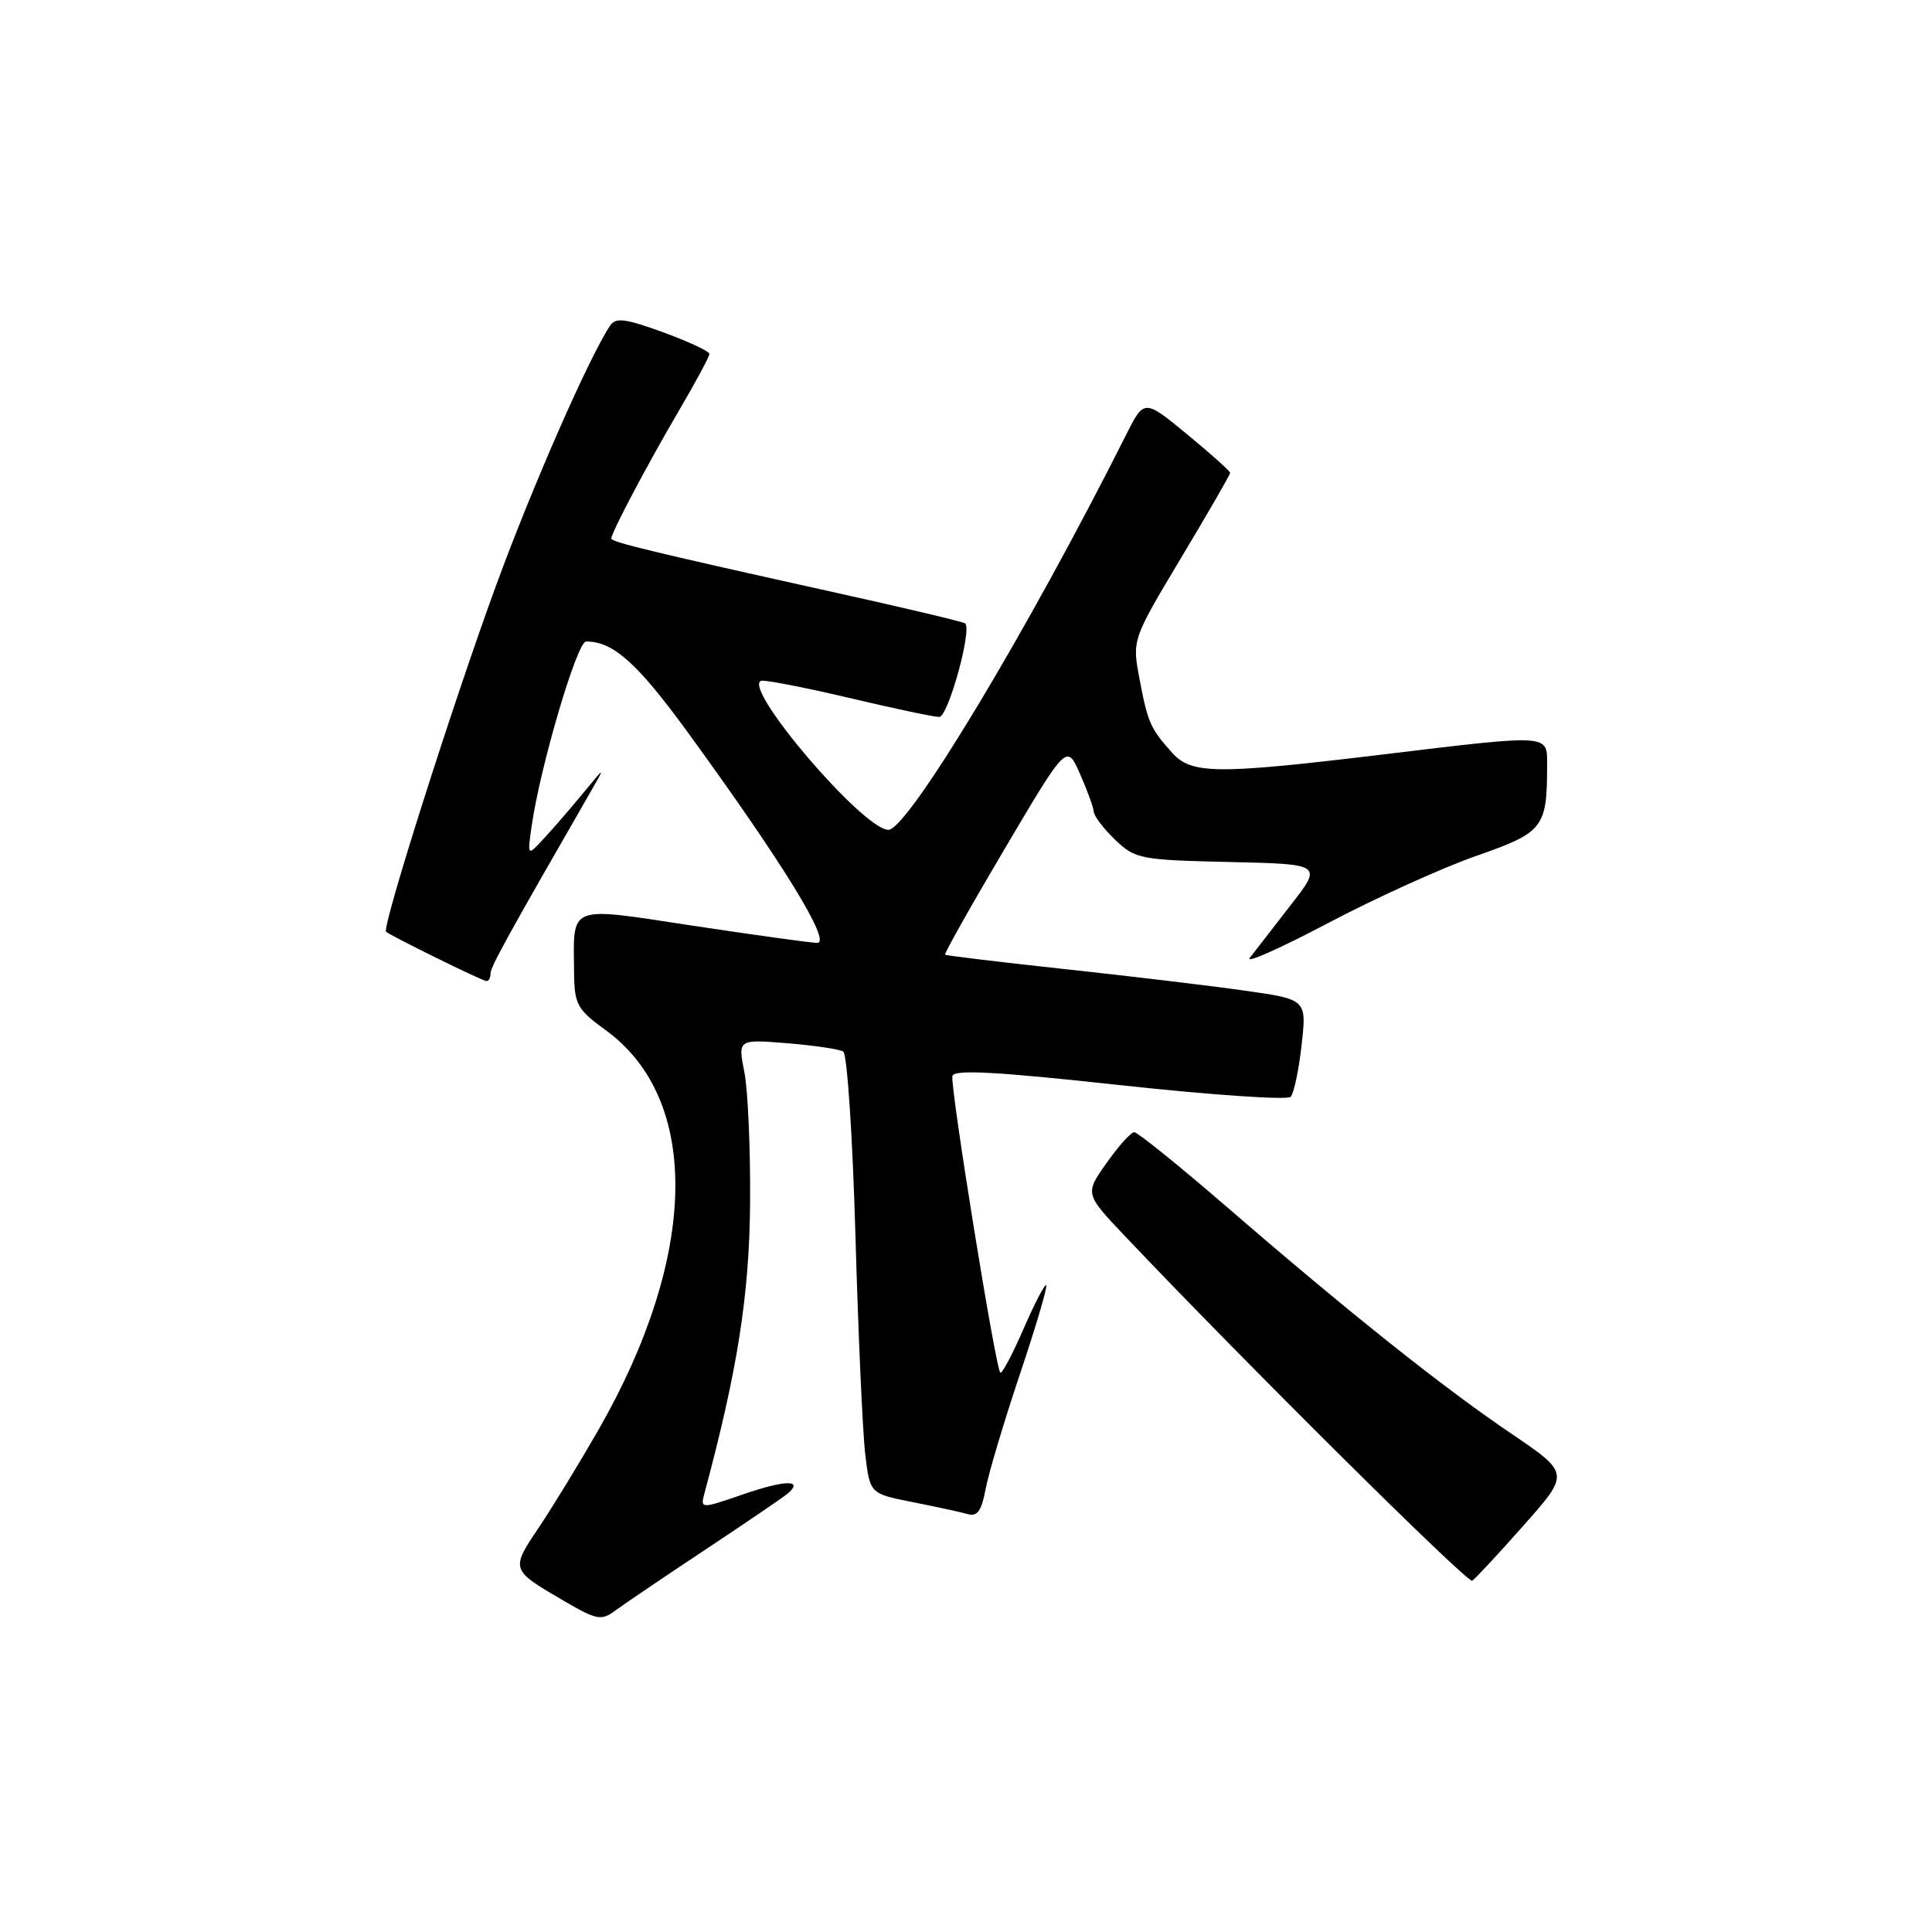 <?xml version="1.0" encoding="UTF-8" standalone="no"?>
<!DOCTYPE svg PUBLIC "-//W3C//DTD SVG 1.1//EN" "http://www.w3.org/Graphics/SVG/1.1/DTD/svg11.dtd" >
<svg xmlns="http://www.w3.org/2000/svg" xmlns:xlink="http://www.w3.org/1999/xlink" version="1.1" viewBox="0 0 256 256">
 <g >
 <path fill="currentColor"
d=" M 93.50 205.31 C 99.00 201.66 103.92 198.31 104.43 197.86 C 106.49 196.05 104.03 196.10 98.55 197.98 C 92.77 199.97 92.77 199.97 93.38 197.73 C 97.71 181.62 99.29 171.62 99.39 159.50 C 99.45 152.35 99.11 144.52 98.64 142.10 C 97.77 137.71 97.77 137.71 104.28 138.23 C 107.86 138.52 111.22 139.02 111.74 139.34 C 112.25 139.66 112.98 150.63 113.35 163.71 C 113.72 176.79 114.31 189.84 114.65 192.71 C 115.27 197.91 115.27 197.91 120.88 199.03 C 123.97 199.64 127.26 200.35 128.20 200.62 C 129.50 200.99 130.05 200.23 130.60 197.30 C 130.99 195.21 133.04 188.36 135.15 182.07 C 137.26 175.79 138.82 170.49 138.63 170.30 C 138.44 170.11 137.08 172.72 135.61 176.11 C 134.14 179.50 132.76 182.09 132.54 181.88 C 131.90 181.23 125.87 143.89 126.20 142.58 C 126.42 141.69 131.95 141.99 148.37 143.78 C 160.40 145.09 170.59 145.79 171.02 145.33 C 171.45 144.87 172.10 141.78 172.47 138.46 C 173.15 132.42 173.15 132.42 164.82 131.25 C 160.25 130.60 149.53 129.32 141.00 128.40 C 132.47 127.48 125.38 126.62 125.23 126.50 C 125.08 126.39 128.64 120.05 133.15 112.43 C 141.35 98.57 141.35 98.57 143.10 102.53 C 144.06 104.71 144.89 106.98 144.93 107.56 C 144.97 108.15 146.25 109.82 147.77 111.28 C 150.42 113.82 151.07 113.95 162.90 114.22 C 175.26 114.50 175.26 114.50 170.97 120.00 C 168.62 123.03 166.20 126.15 165.60 126.93 C 164.99 127.72 169.68 125.64 176.00 122.30 C 182.32 118.97 191.18 114.95 195.67 113.39 C 204.52 110.30 205.00 109.69 205.00 101.38 C 205.00 97.24 205.59 97.28 183.00 100.00 C 161.17 102.63 157.89 102.60 155.32 99.75 C 152.44 96.55 152.09 95.77 150.99 89.96 C 150.01 84.77 150.01 84.77 156.50 73.92 C 160.08 67.95 163.00 62.89 163.00 62.66 C 163.00 62.43 160.44 60.13 157.30 57.55 C 151.60 52.86 151.60 52.86 149.18 57.68 C 136.22 83.50 120.23 110.05 117.70 109.96 C 114.28 109.84 98.29 91.08 100.86 90.21 C 101.33 90.06 106.54 91.07 112.45 92.46 C 118.35 93.86 123.75 95.00 124.45 95.00 C 125.63 95.00 128.83 83.44 127.89 82.60 C 127.68 82.41 120.08 80.60 111.00 78.59 C 86.52 73.16 81.00 71.83 81.00 71.36 C 81.00 70.58 85.75 61.60 89.90 54.52 C 92.16 50.67 94.00 47.25 94.00 46.90 C 94.00 46.55 91.24 45.26 87.87 44.03 C 82.84 42.20 81.58 42.04 80.84 43.15 C 78.08 47.28 70.55 64.42 65.76 77.50 C 60.03 93.13 50.56 122.92 51.16 123.46 C 51.80 124.03 63.94 130.00 64.47 130.00 C 64.76 130.00 65.00 129.55 65.00 128.99 C 65.00 128.12 67.11 124.29 78.21 105.00 C 80.23 101.50 80.23 101.50 77.36 104.98 C 75.79 106.90 73.46 109.60 72.18 110.98 C 69.87 113.50 69.87 113.50 70.44 109.50 C 71.57 101.58 76.46 85.00 77.66 85.00 C 81.27 85.00 84.43 87.83 91.23 97.17 C 103.85 114.52 110.28 125.01 108.26 124.94 C 107.29 124.91 99.89 123.88 91.81 122.66 C 75.04 120.12 75.98 119.74 76.07 129.00 C 76.12 133.10 76.49 133.77 80.25 136.50 C 92.91 145.69 92.53 166.39 79.28 189.50 C 76.75 193.90 73.19 199.73 71.36 202.46 C 67.65 207.99 67.65 208.00 74.71 212.12 C 79.06 214.66 79.68 214.78 81.50 213.43 C 82.60 212.61 88.00 208.96 93.50 205.31 Z  M 201.89 202.12 C 208.01 195.22 208.01 195.22 200.25 189.96 C 191.10 183.76 178.80 173.96 162.73 160.07 C 156.32 154.53 150.72 150.01 150.29 150.02 C 149.85 150.03 148.20 151.87 146.62 154.11 C 143.74 158.18 143.74 158.18 149.11 163.84 C 164.76 180.35 194.46 209.83 195.07 209.45 C 195.46 209.22 198.53 205.92 201.89 202.12 Z "/>
</g>
</svg>